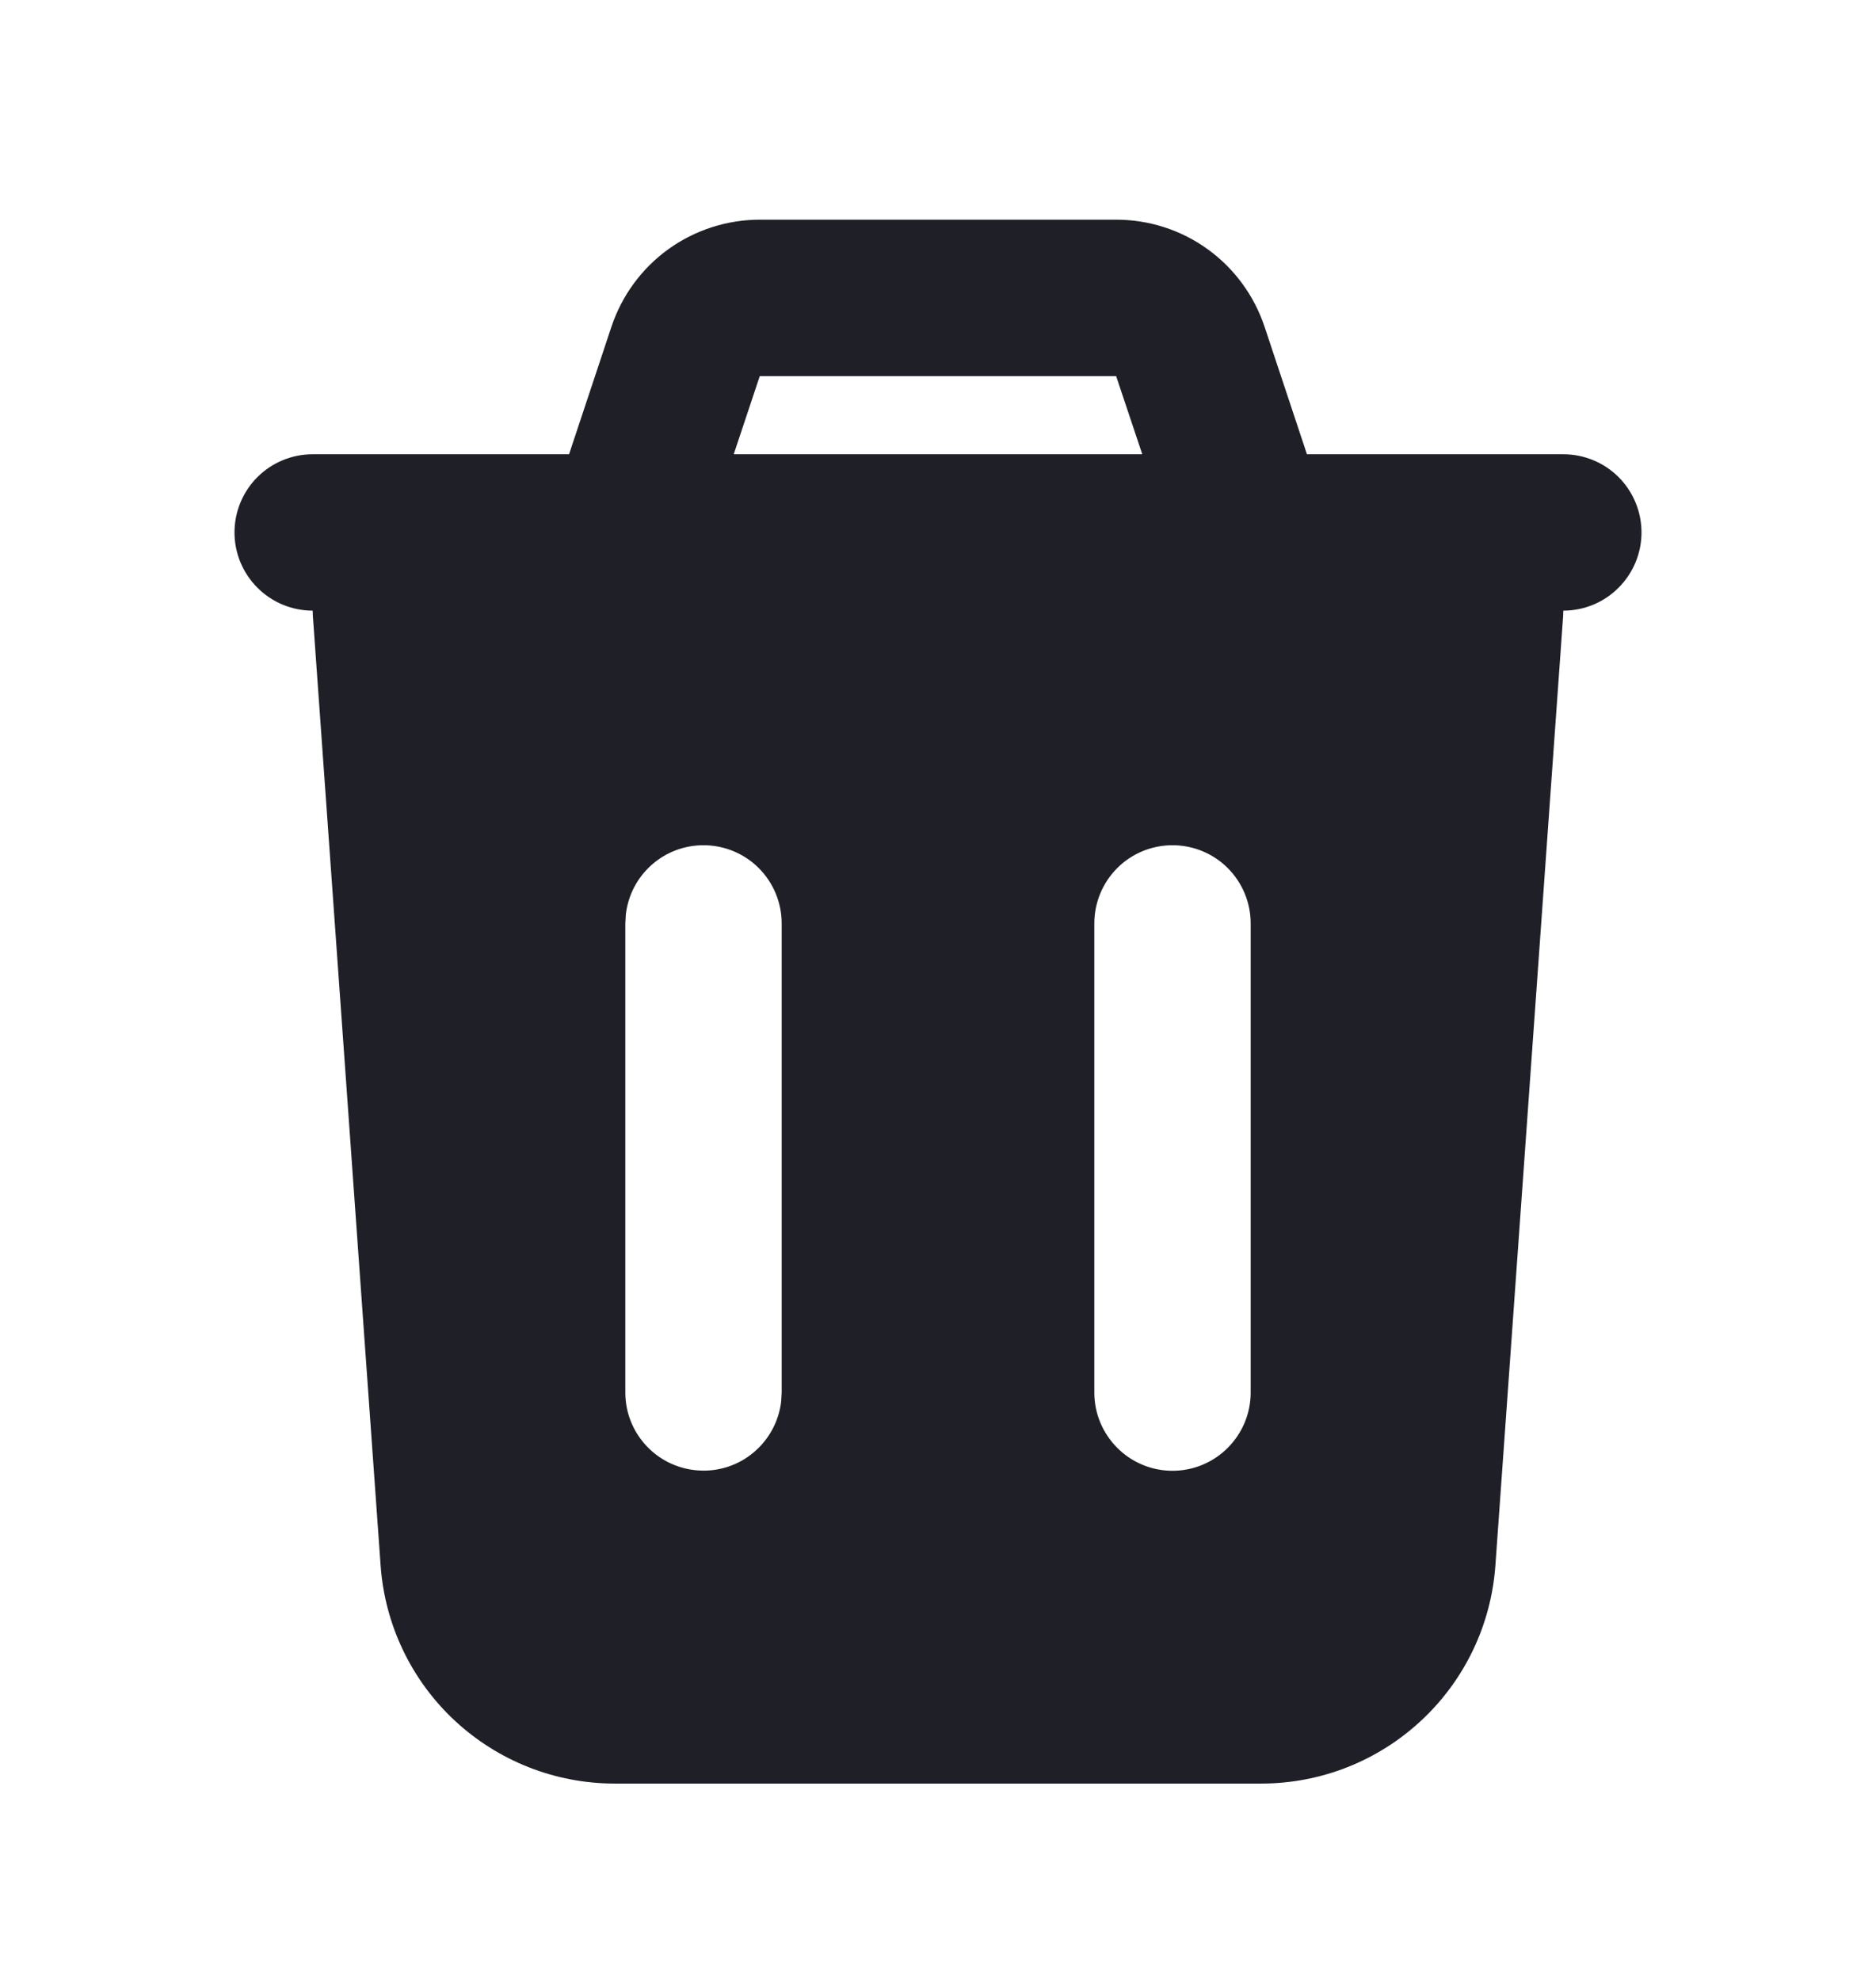 <svg width="18" height="19" viewBox="0 0 18 19" fill="none" xmlns="http://www.w3.org/2000/svg">
<g clip-path="url(#clip0_1_498)">
<path fill-rule="evenodd" clip-rule="evenodd" d="M10.71 2.107C11.025 2.107 11.332 2.206 11.587 2.39C11.842 2.574 12.033 2.834 12.133 3.133L12.54 4.357H15C15.199 4.357 15.39 4.436 15.53 4.576C15.671 4.717 15.75 4.908 15.75 5.107C15.75 5.306 15.671 5.496 15.53 5.637C15.39 5.778 15.199 5.857 15 5.857L14.998 5.91L14.348 15.017C14.307 15.585 14.053 16.116 13.636 16.503C13.22 16.891 12.672 17.107 12.104 17.107H5.896C5.328 17.107 4.78 16.891 4.363 16.503C3.947 16.116 3.693 15.585 3.652 15.017L3.002 5.909C3.001 5.892 3 5.874 3 5.857C2.801 5.857 2.61 5.778 2.47 5.637C2.329 5.496 2.25 5.306 2.25 5.107C2.25 4.908 2.329 4.717 2.47 4.576C2.61 4.436 2.801 4.357 3 4.357H5.46L5.867 3.133C5.967 2.834 6.158 2.574 6.413 2.39C6.669 2.206 6.976 2.107 7.291 2.107H10.709H10.71ZM6.75 8.107C6.566 8.107 6.389 8.174 6.252 8.296C6.114 8.418 6.027 8.586 6.005 8.769L6 8.857V13.357C6 13.548 6.073 13.732 6.205 13.871C6.336 14.01 6.515 14.093 6.706 14.104C6.897 14.116 7.085 14.054 7.231 13.931C7.378 13.808 7.472 13.634 7.495 13.444L7.5 13.357V8.857C7.5 8.658 7.421 8.467 7.28 8.326C7.14 8.186 6.949 8.107 6.75 8.107ZM11.25 8.107C11.051 8.107 10.86 8.186 10.72 8.326C10.579 8.467 10.5 8.658 10.5 8.857V13.357C10.5 13.556 10.579 13.746 10.72 13.887C10.86 14.028 11.051 14.107 11.25 14.107C11.449 14.107 11.64 14.028 11.78 13.887C11.921 13.746 12 13.556 12 13.357V8.857C12 8.658 11.921 8.467 11.78 8.326C11.64 8.186 11.449 8.107 11.25 8.107ZM10.71 3.607H7.29L7.04 4.357H10.96L10.709 3.607H10.71Z" fill="#1F2027"/>
</g>
<defs>
<clipPath id="clip0_1_498">
<rect width="18" height="18" fill="white" transform="translate(0 0.607)"/>
</clipPath>
</defs>
</svg>
